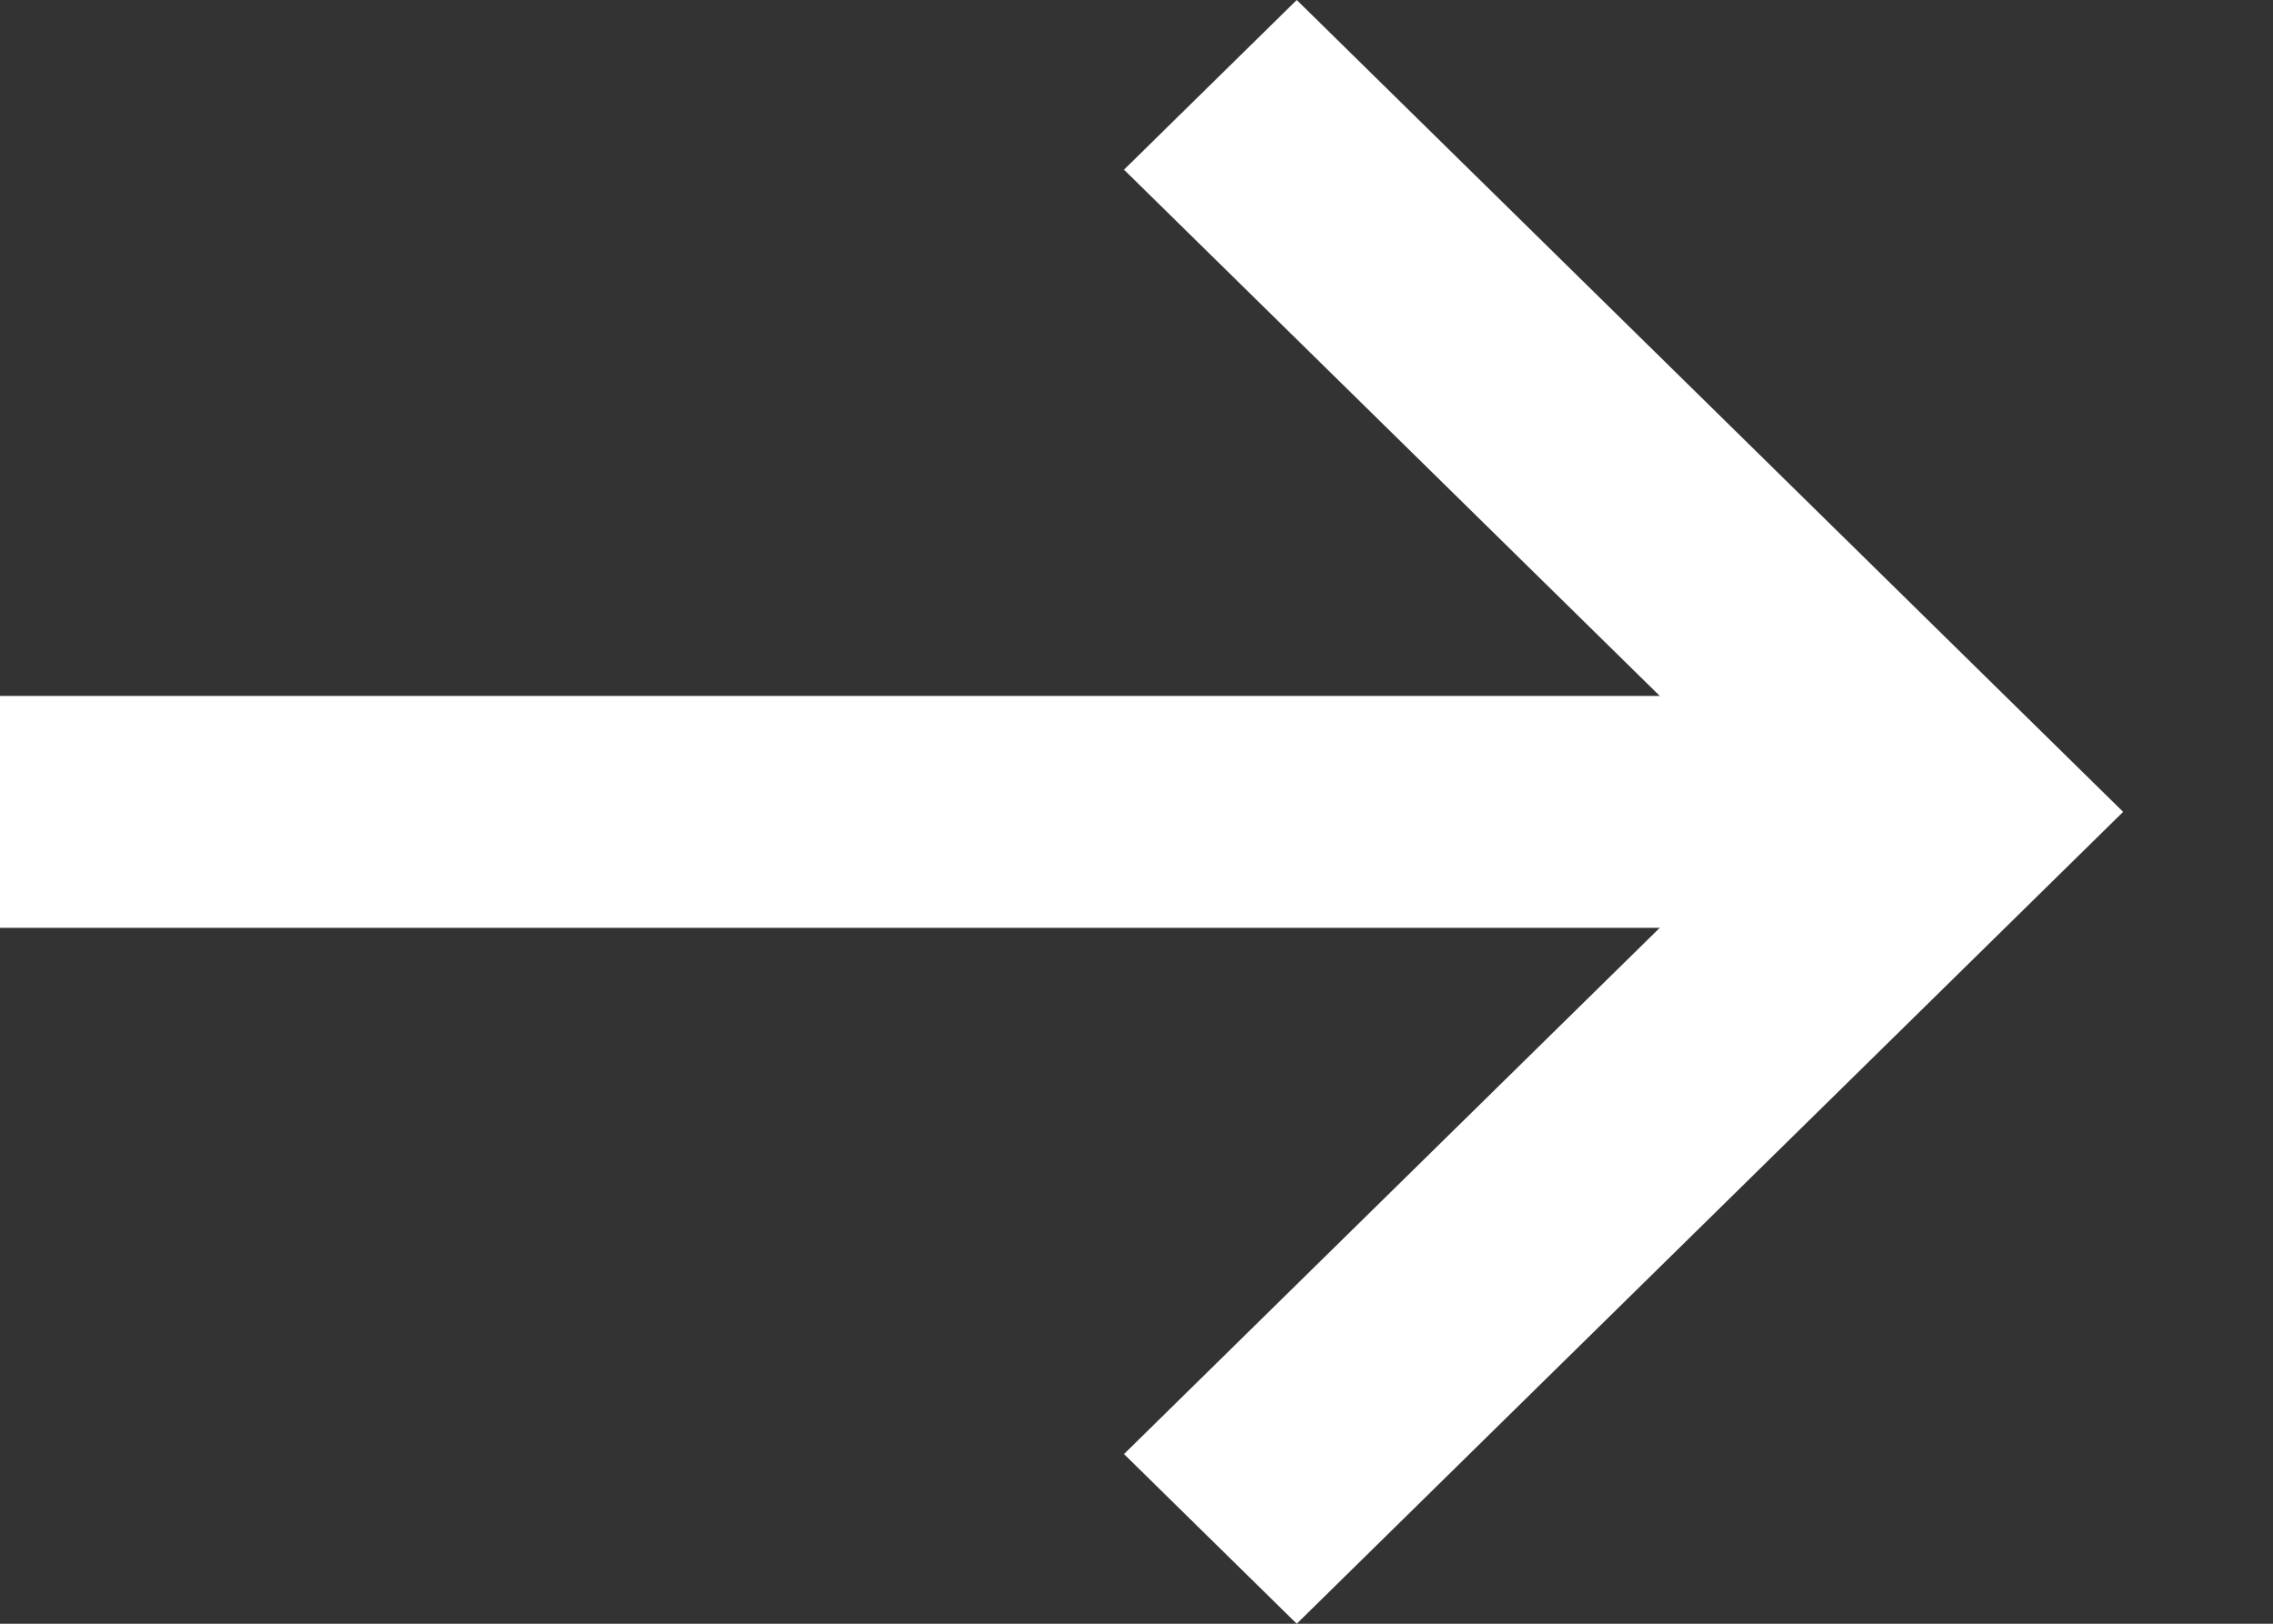 <?xml version="1.0" encoding="UTF-8"?>
<svg width="14px" height="10px" viewBox="0 0 14 10" version="1.1" xmlns="http://www.w3.org/2000/svg" xmlns:xlink="http://www.w3.org/1999/xlink">
    <rect x="0" y="0" width="14" height="10" fill="#333333" stroke="none"/>
    <title>Arrow</title>
    <g id="Page-1" stroke="none" stroke-width="1" fill="none" fill-rule="evenodd">
        <g id="Homepage-(mobile)" transform="translate(-328, -610)" fill="#FFFFFF" fill-rule="nonzero">
            <g id="Booking-Widget" transform="translate(20, 328)">
                <g id="Arrow-Button" transform="translate(20, 262)">
                    <g id="Arrow" transform="translate(288, 20)">
                        <polygon id="Path" points="0 4.286 11.538 4.286 11.538 5.714 0 5.714"></polygon>
                        <polygon id="Path" points="7.987 10 6.923 8.955 10.95 5 6.923 1.045 7.987 0 13.077 5"></polygon>
                    </g>
                </g>
            </g>
        </g>
    </g>
</svg>